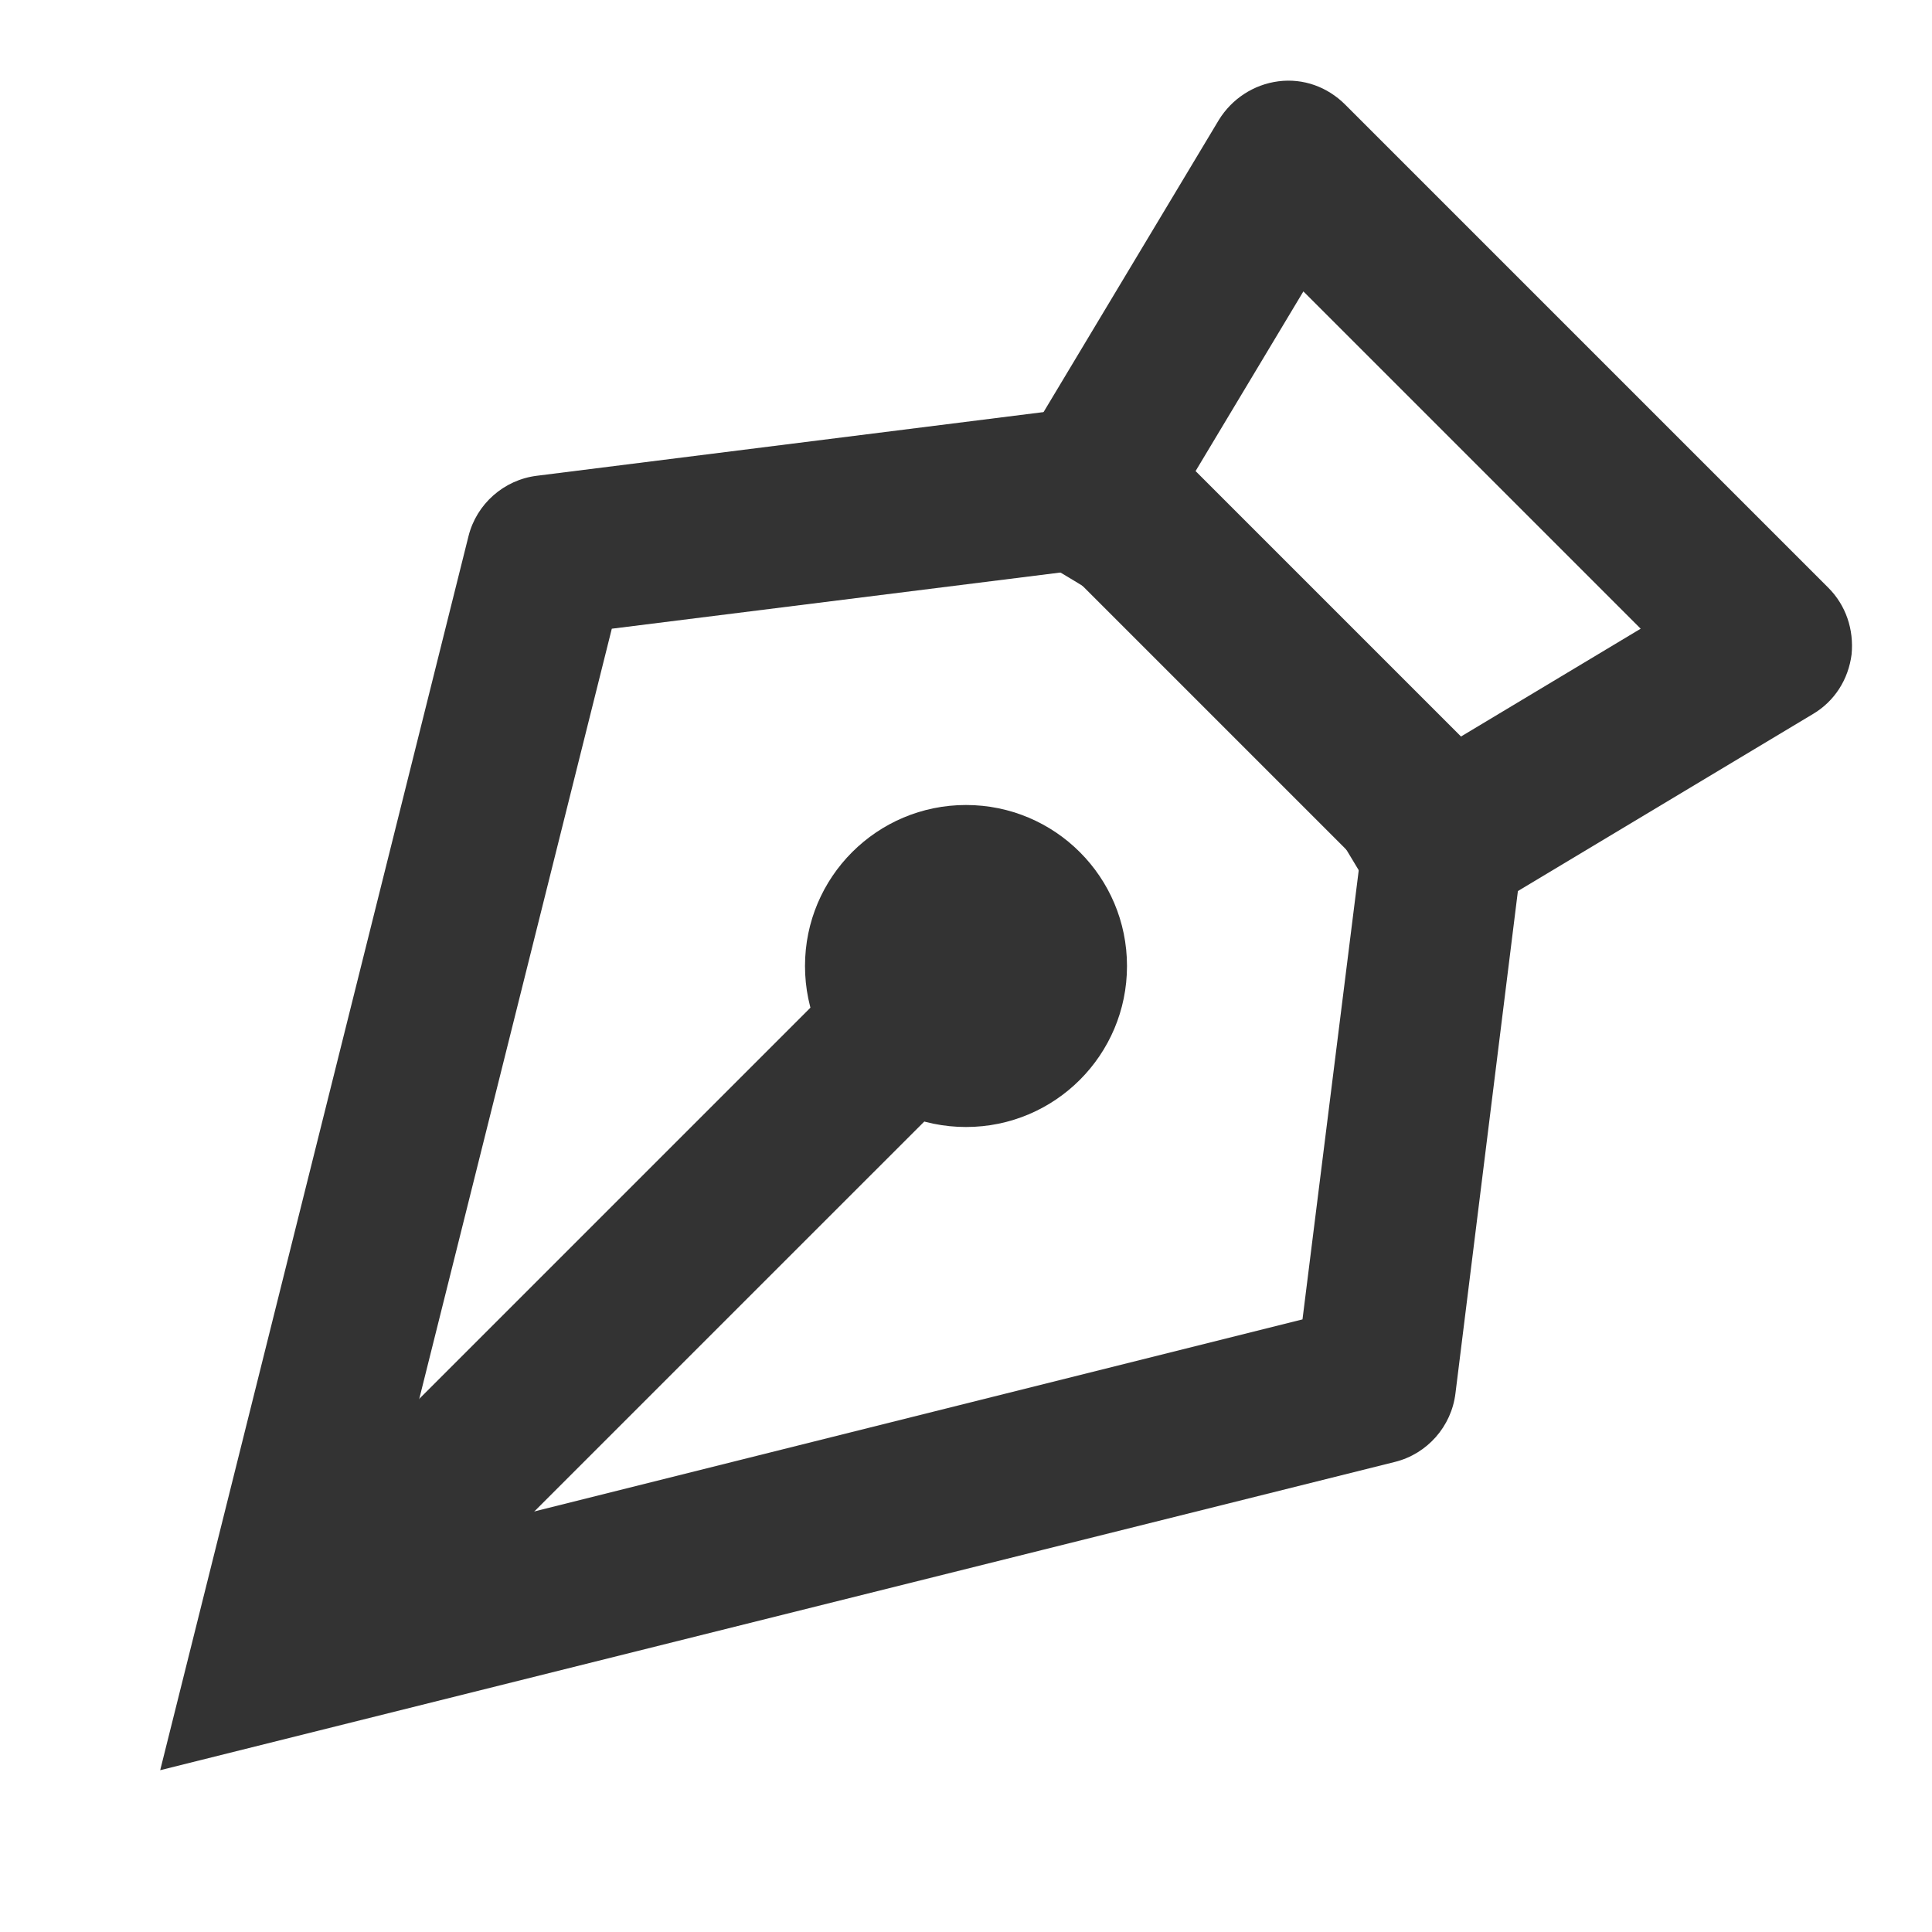 <svg width="24" height="24" viewBox="0 0 24 24" fill="none" xmlns="http://www.w3.org/2000/svg">
<path d="M13.27 7.1L16.89 10.72L16.18 16.39L4.74 19.25L7.6 7.81L13.27 7.1ZM13.99 4.99L6.67 5.91C6.26 5.96 5.92 6.26 5.82 6.66L1.99 21.99L17.33 18.16C17.73 18.06 18.03 17.72 18.08 17.31L18.99 9.99L13.99 4.99Z" fill="#333333"/>
<path d="M12 14C13.105 14 14 13.105 14 12C14 10.895 13.105 10 12 10C10.895 10 10 10.895 10 12C10 13.105 10.895 14 12 14Z" fill="#333333"/>
<path d="M11.288 11.297L3.291 19.294L4.705 20.708L12.703 12.711L11.288 11.297Z" fill="#333333"/>
<path d="M17.511 11.86L16.481 10.15L20.381 7.81L16.191 3.62L13.851 7.52L12.141 6.49L15.141 1.49C15.301 1.23 15.571 1.05 15.881 1.01C16.191 0.97 16.491 1.08 16.711 1.3L22.711 7.3C22.931 7.52 23.031 7.82 23.001 8.13C22.961 8.44 22.791 8.71 22.521 8.87L17.521 11.87L17.511 11.86Z" fill="#333333"/>
</svg>

